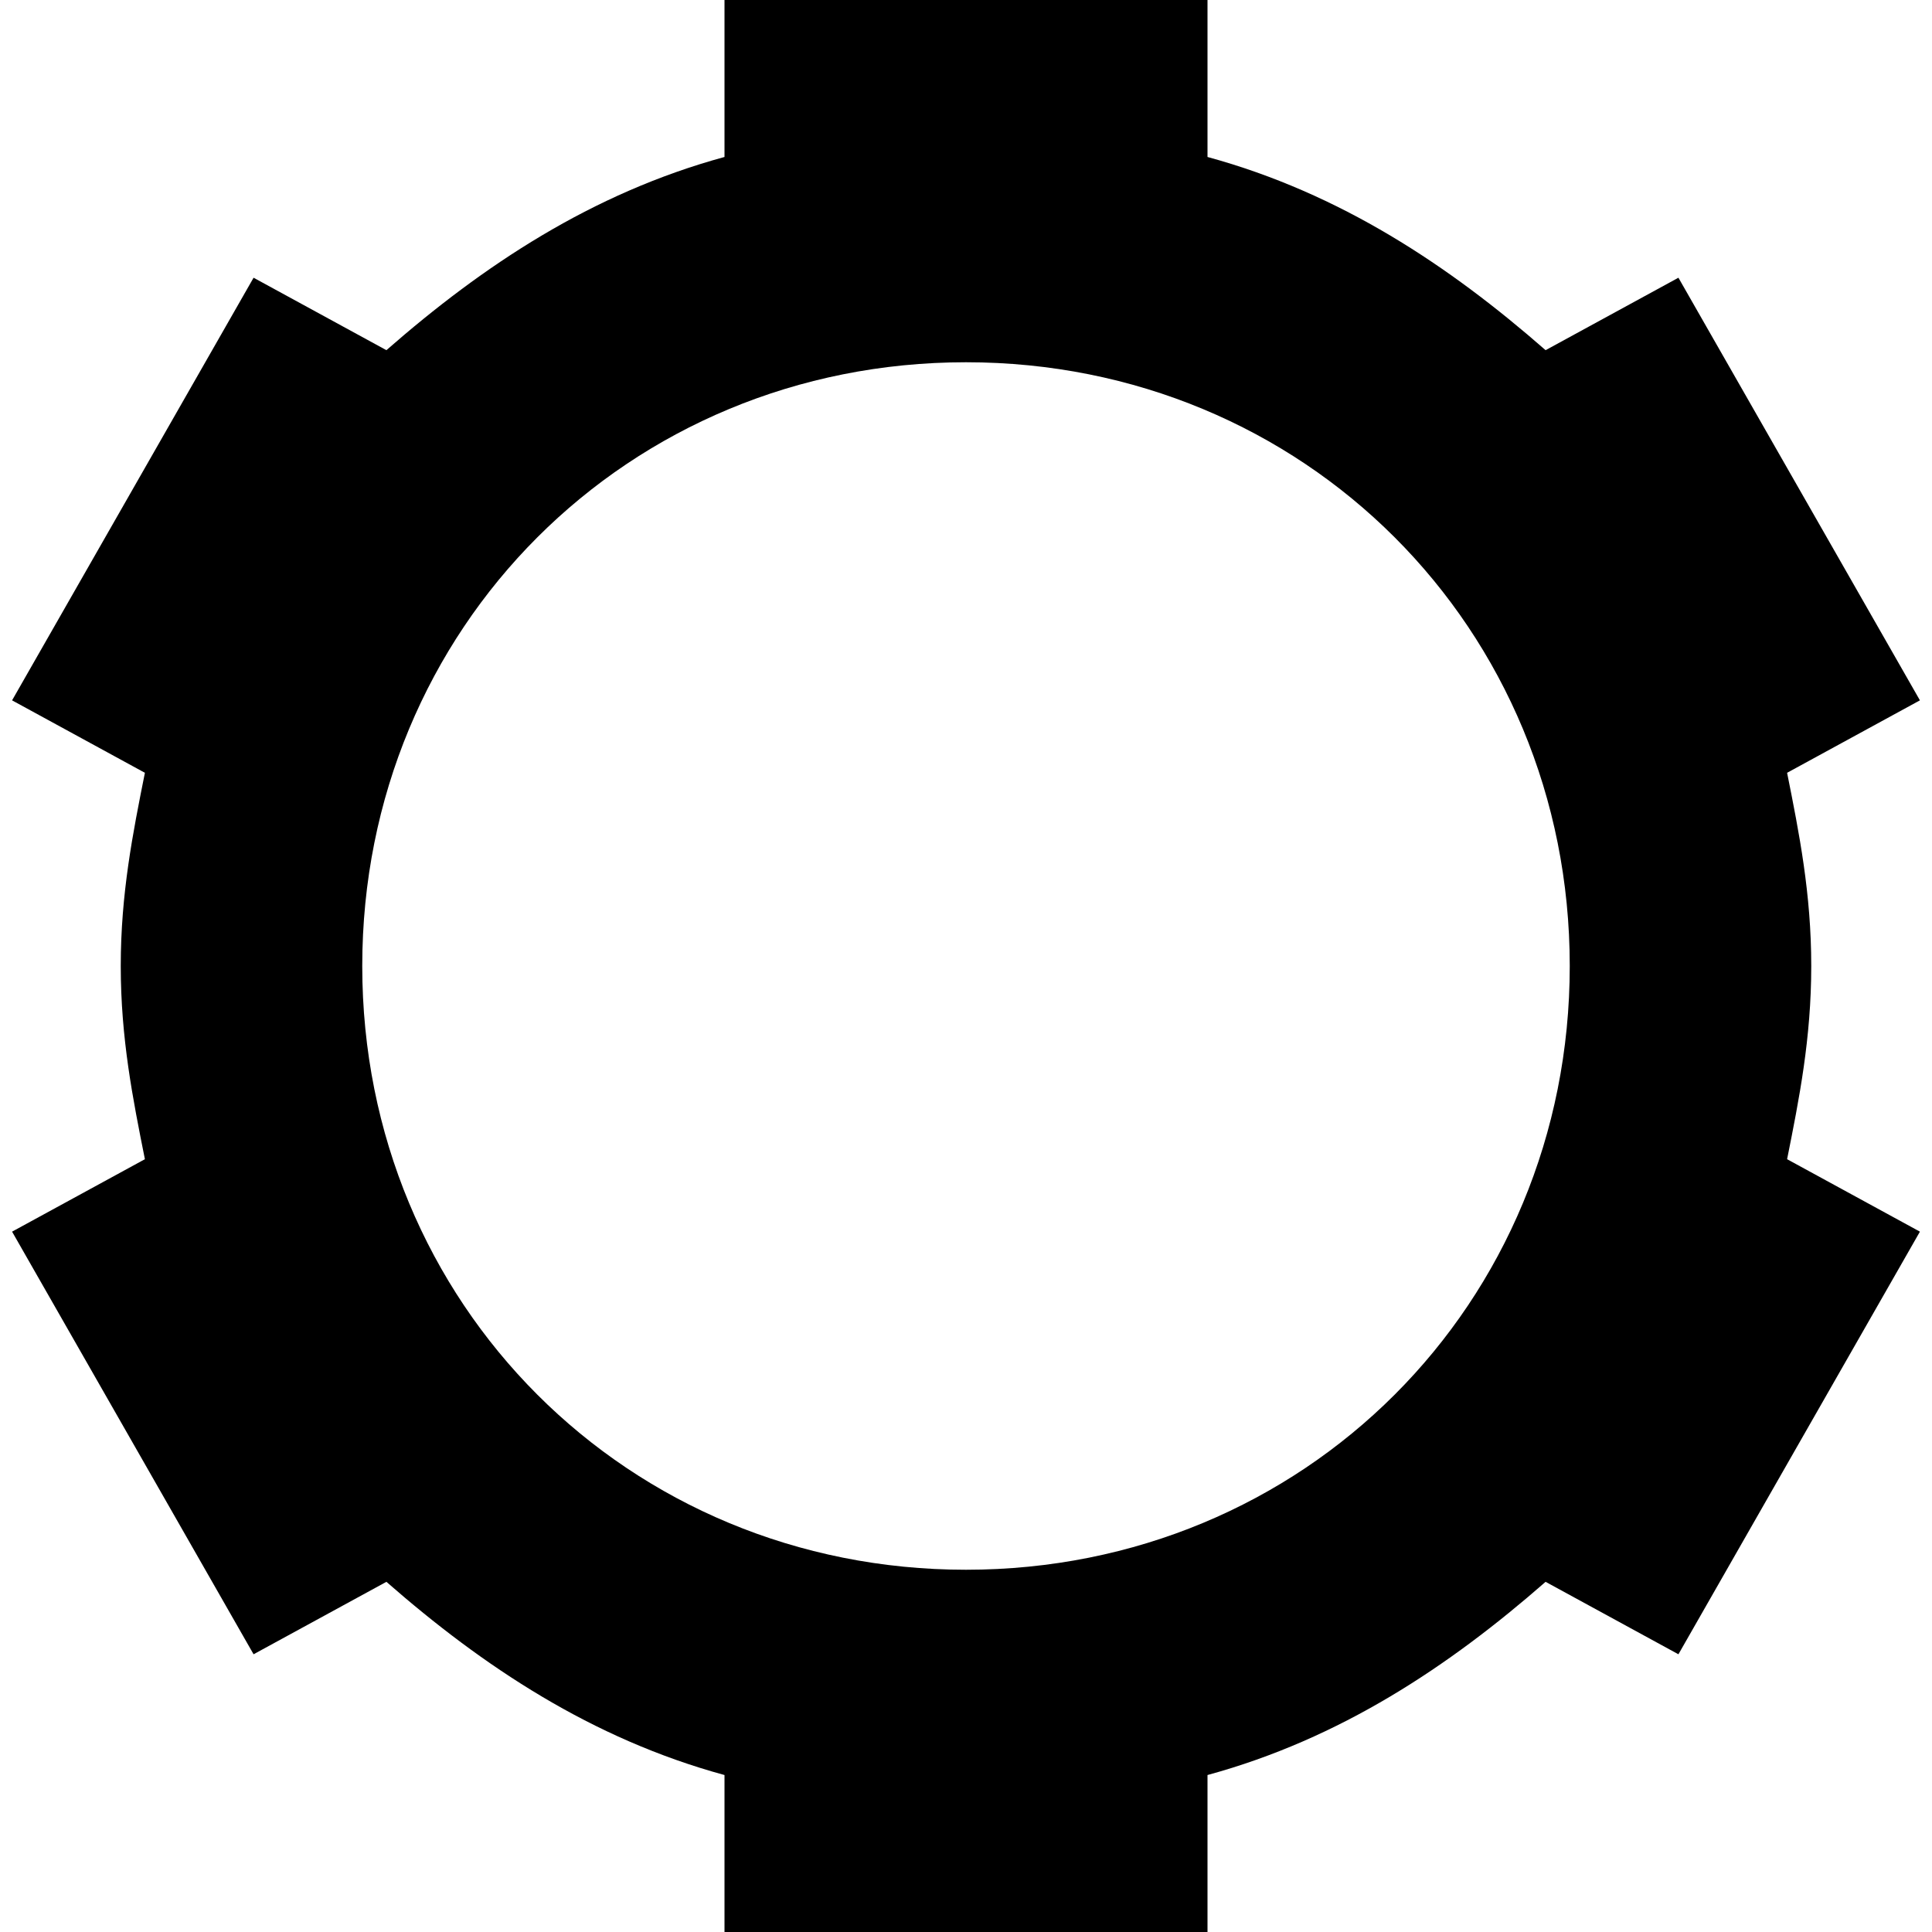 <!-- Generated by IcoMoon.io -->
<svg version="1.1" xmlns="http://www.w3.org/2000/svg" width="32" height="32" viewBox="0 0 32 32">
<path d="M30 16c0-1.2-0.2-2.2-0.4-3.2l2.2-1.2-4-7-2.2 1.2c-1.6-1.4-3.4-2.6-5.6-3.2v-2.6h-8v2.6c-2.2 0.6-4 1.8-5.6 3.2l-2.2-1.2-4 7 2.2 1.2c-0.2 1-0.4 2-0.4 3.2s0.2 2.2 0.4 3.2l-2.2 1.2 4 7 2.2-1.2c1.6 1.4 3.4 2.6 5.6 3.2v2.6h8v-2.6c2.2-0.6 4-1.8 5.6-3.2l2.2 1.2 4-7-2.2-1.2c0.2-1 0.4-2 0.4-3.2zM16 26c-5.6 0-10-4.4-10-10s4.4-10 10-10c5.6 0 10 4.4 10 10s-4.4 10-10 10z"></path>
</svg>
